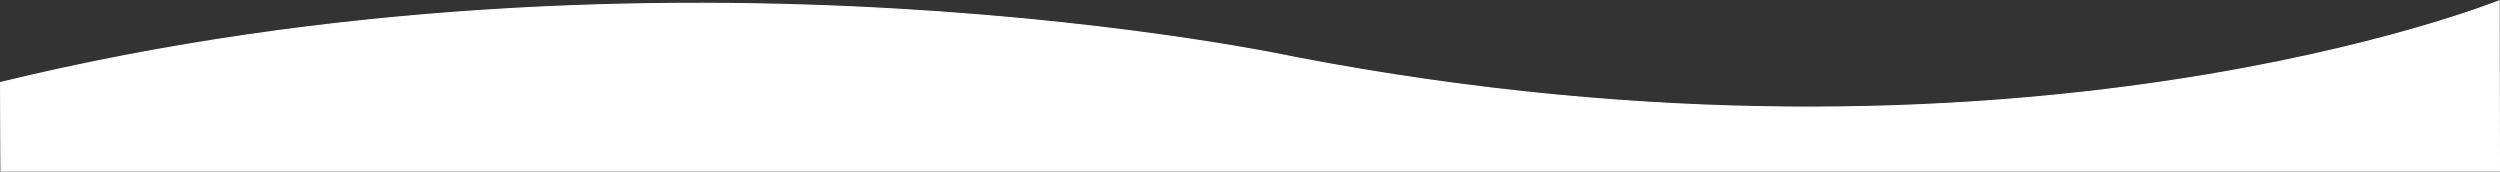 <?xml version="1.0" encoding="UTF-8"?><svg id="_レイヤー_2" xmlns="http://www.w3.org/2000/svg" viewBox="0 0 2204.27 151.24"><rect x="0" y="0" width="2204.27" height="151.24" fill="#333333" stroke="none"/><defs><style>.cls-1{fill:#fff;stroke:#fff;stroke-miterlimit:10;}</style></defs><g id="_レイヤー_1-2"><path class="cls-1" d="m.5,72.74c588-143,1142-22,1142-22C1778.5,172.74,2203.5.74,2203.5.74l.27,150H.85l-.35-78Z"/></g></svg>